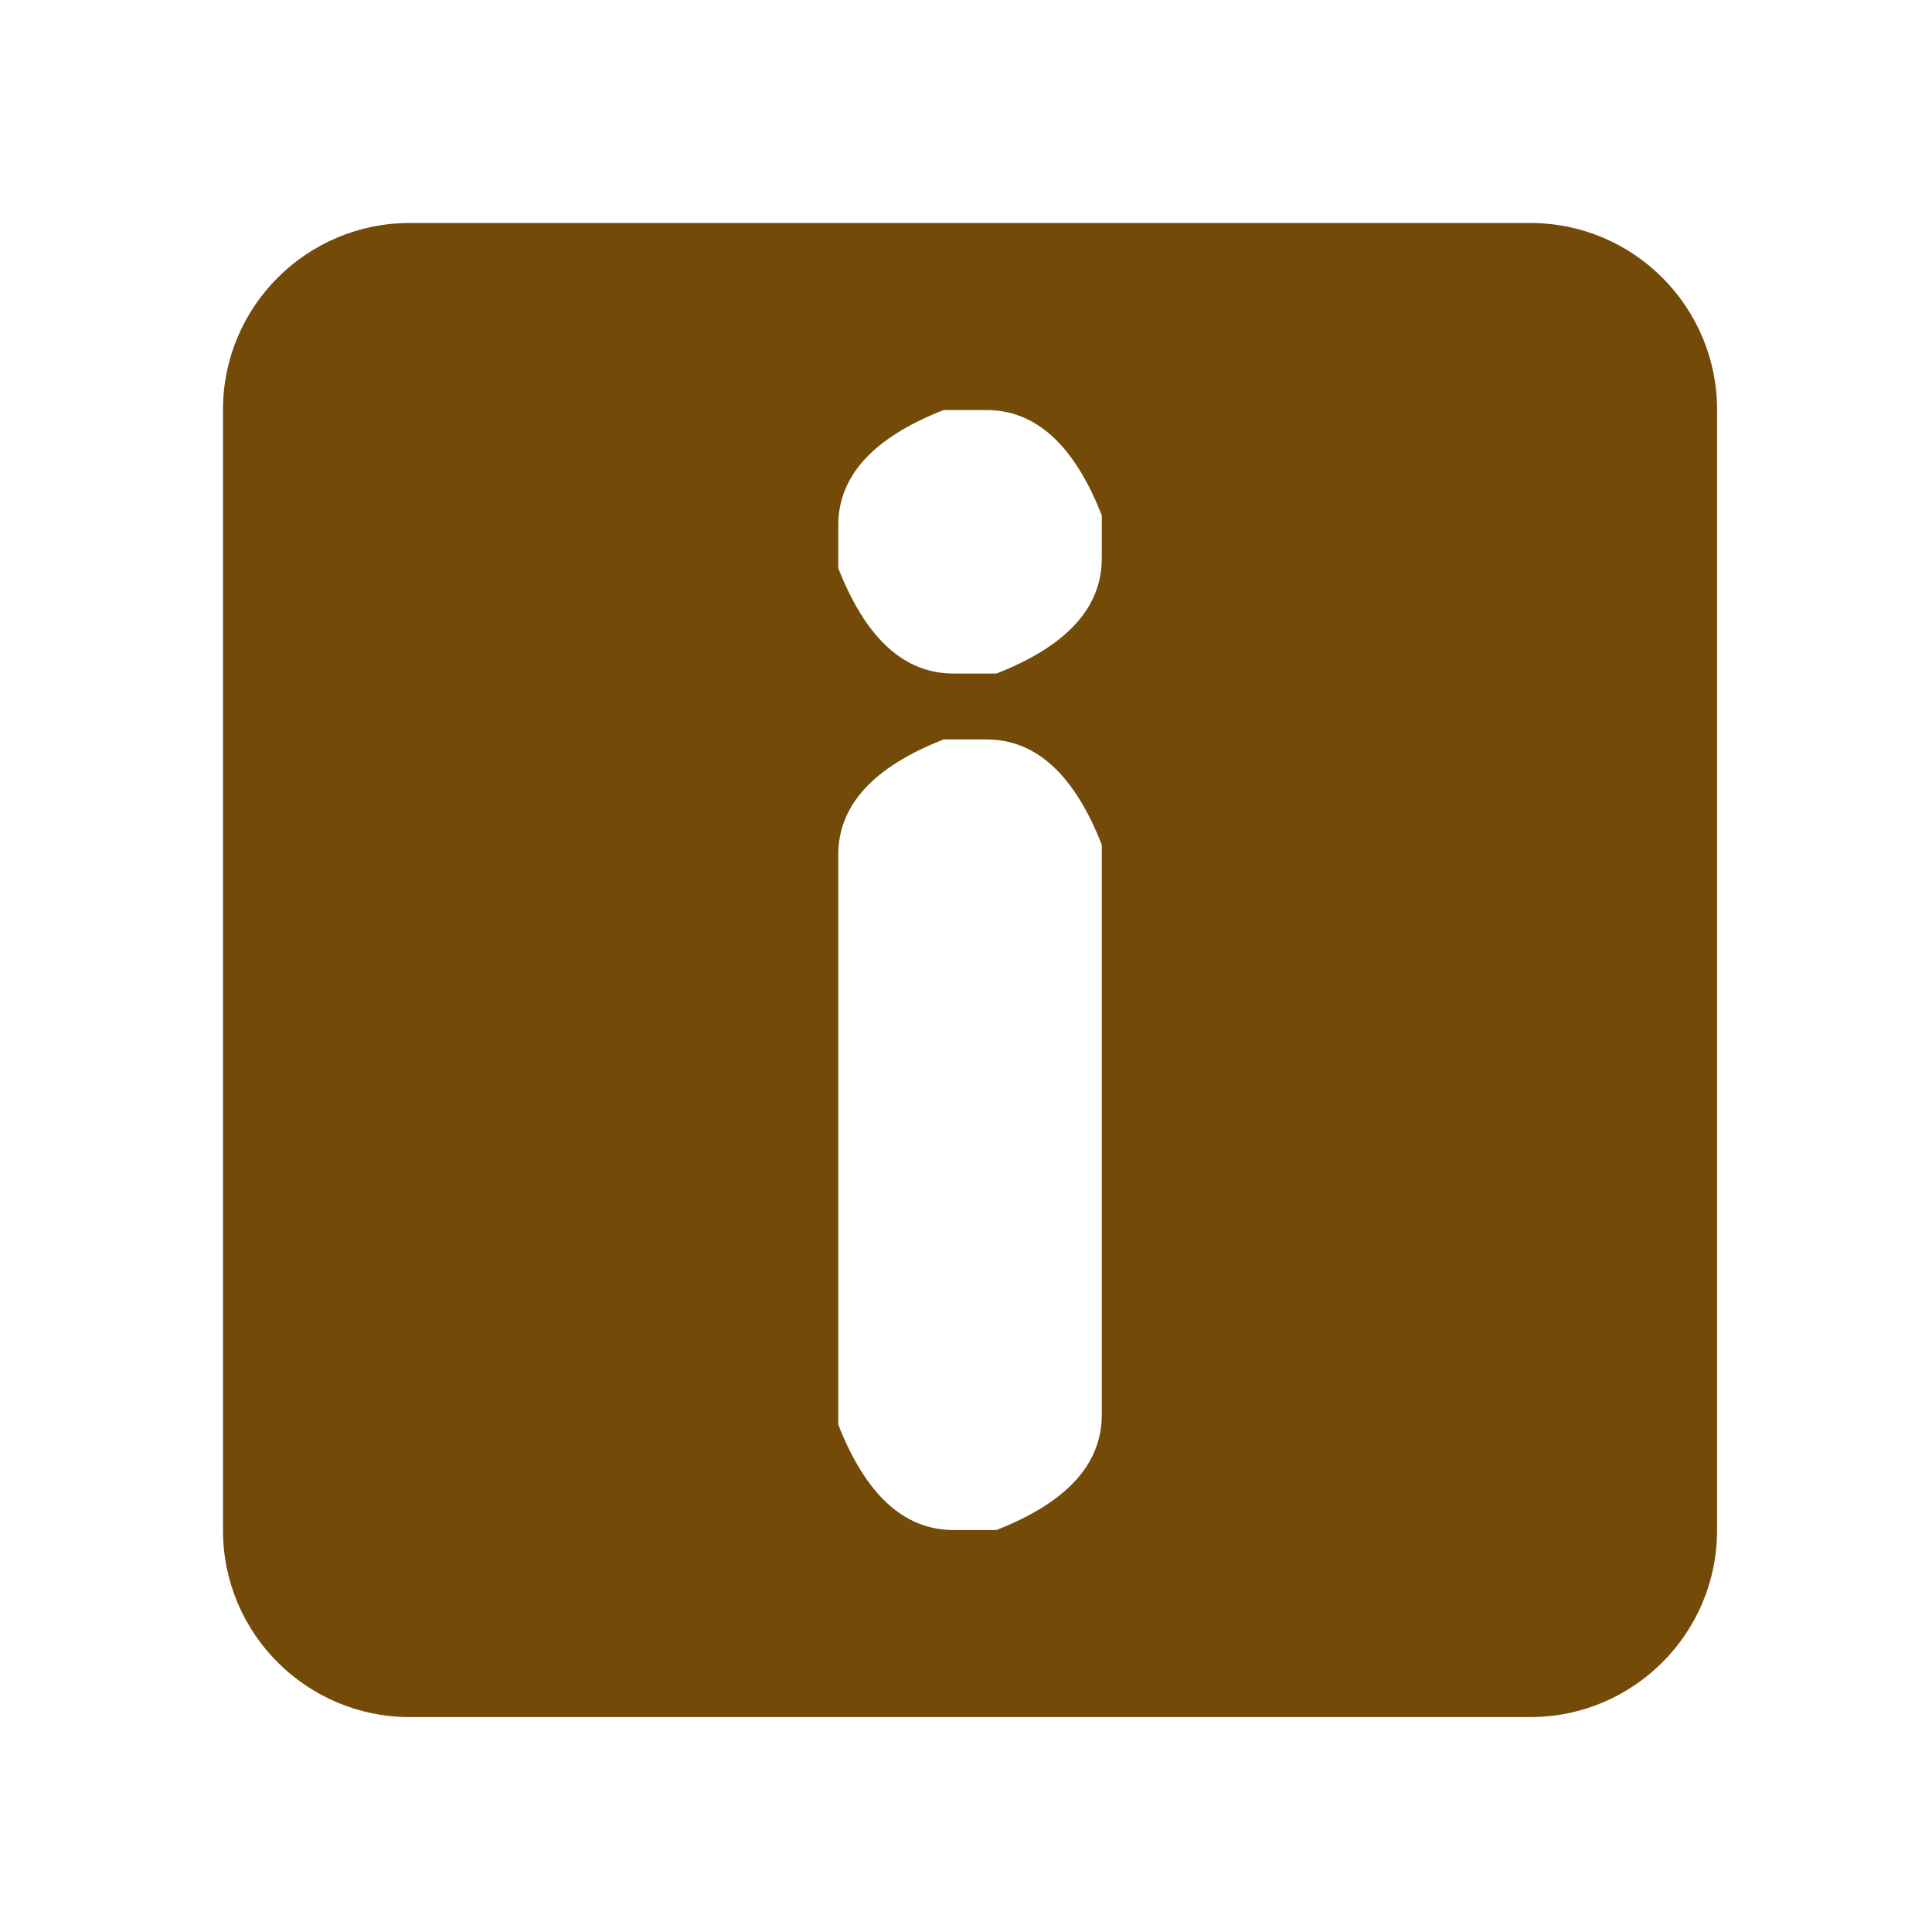 <?xml version="1.0" encoding="UTF-8"?>
<svg enable-background="new 0 0 100 100" version="1.1" viewBox="0 0 12 12" xml:space="preserve" xmlns="http://www.w3.org/2000/svg"><g transform="matrix(.116 0 0 .116 .225 .225)" fill="#734a08"><path d="m80 10h-60c-5.523 0-10 4.477-10 10v60c0 5.522 4.477 10 10 10h60c5.522 0 10-4.478 10-10v-60c0-5.523-4.478-10-10-10zm-22.944 63.812c0 2.646-1.882 4.703-5.645 6.173h-2.292c-2.646 0-4.704-1.882-6.174-5.645v-30.513c0-2.646 1.881-4.704 5.644-6.174h2.292c2.647 0 4.705 1.881 6.174 5.644v30.515zm0-45.859c0 2.646-1.882 4.703-5.645 6.173h-2.292c-2.646 0-4.704-1.881-6.174-5.645v-2.292c0-2.646 1.881-4.704 5.644-6.173h2.292c2.647 0 4.705 1.881 6.174 5.644v2.293z" fill="#734a08"/></g></svg>
